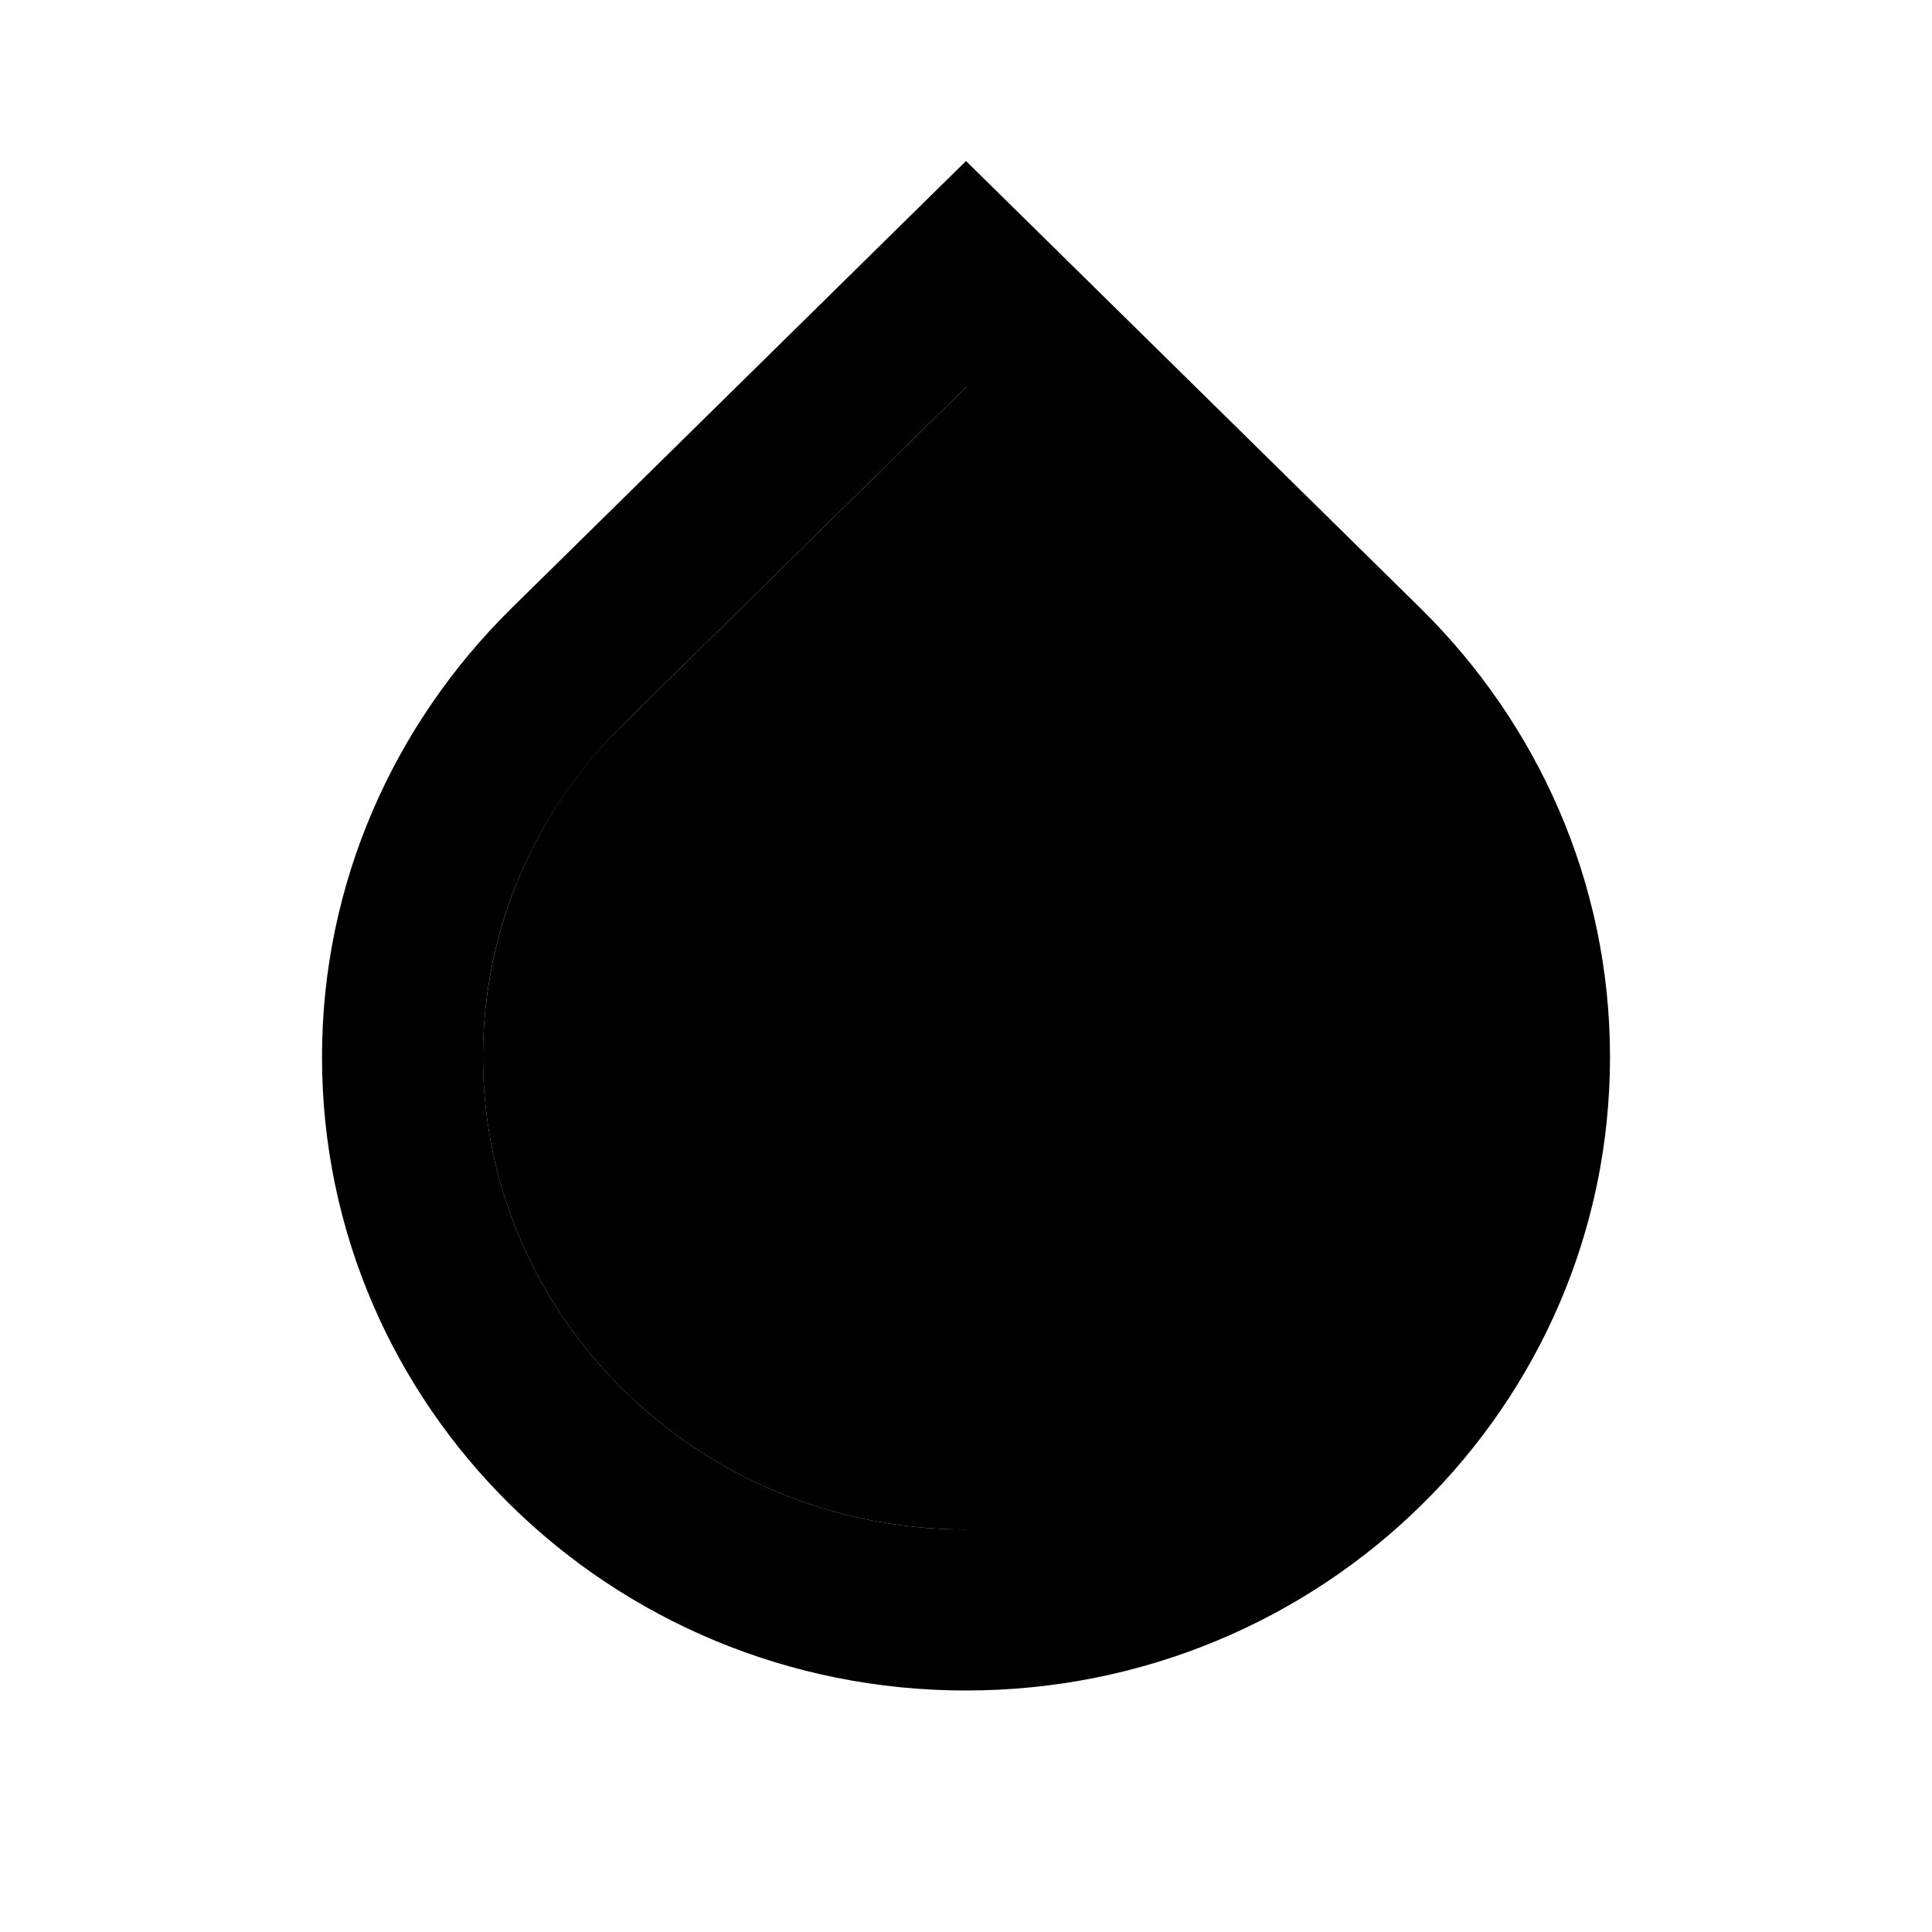 <svg xmlns="http://www.w3.org/2000/svg" width="24" height="24" viewBox="0 0 24 24">
    <path d="M7.75 8.99A5.766 5.766 0 0 0 6 13.13C6 16.37 8.69 19 12 19V4.81L7.75 8.99z" class="pr-icon-twotone-secondary"/>
    <path d="M17.65 7.56 12 2 6.35 7.56C4.9 8.99 4 10.96 4 13.13 4 17.48 7.58 21 12 21s8-3.52 8-7.87c0-2.17-.9-4.14-2.35-5.57zM6 13.13c0-1.56.62-3.03 1.75-4.14L12 4.81V19c-3.31 0-6-2.63-6-5.87z"/>
</svg>